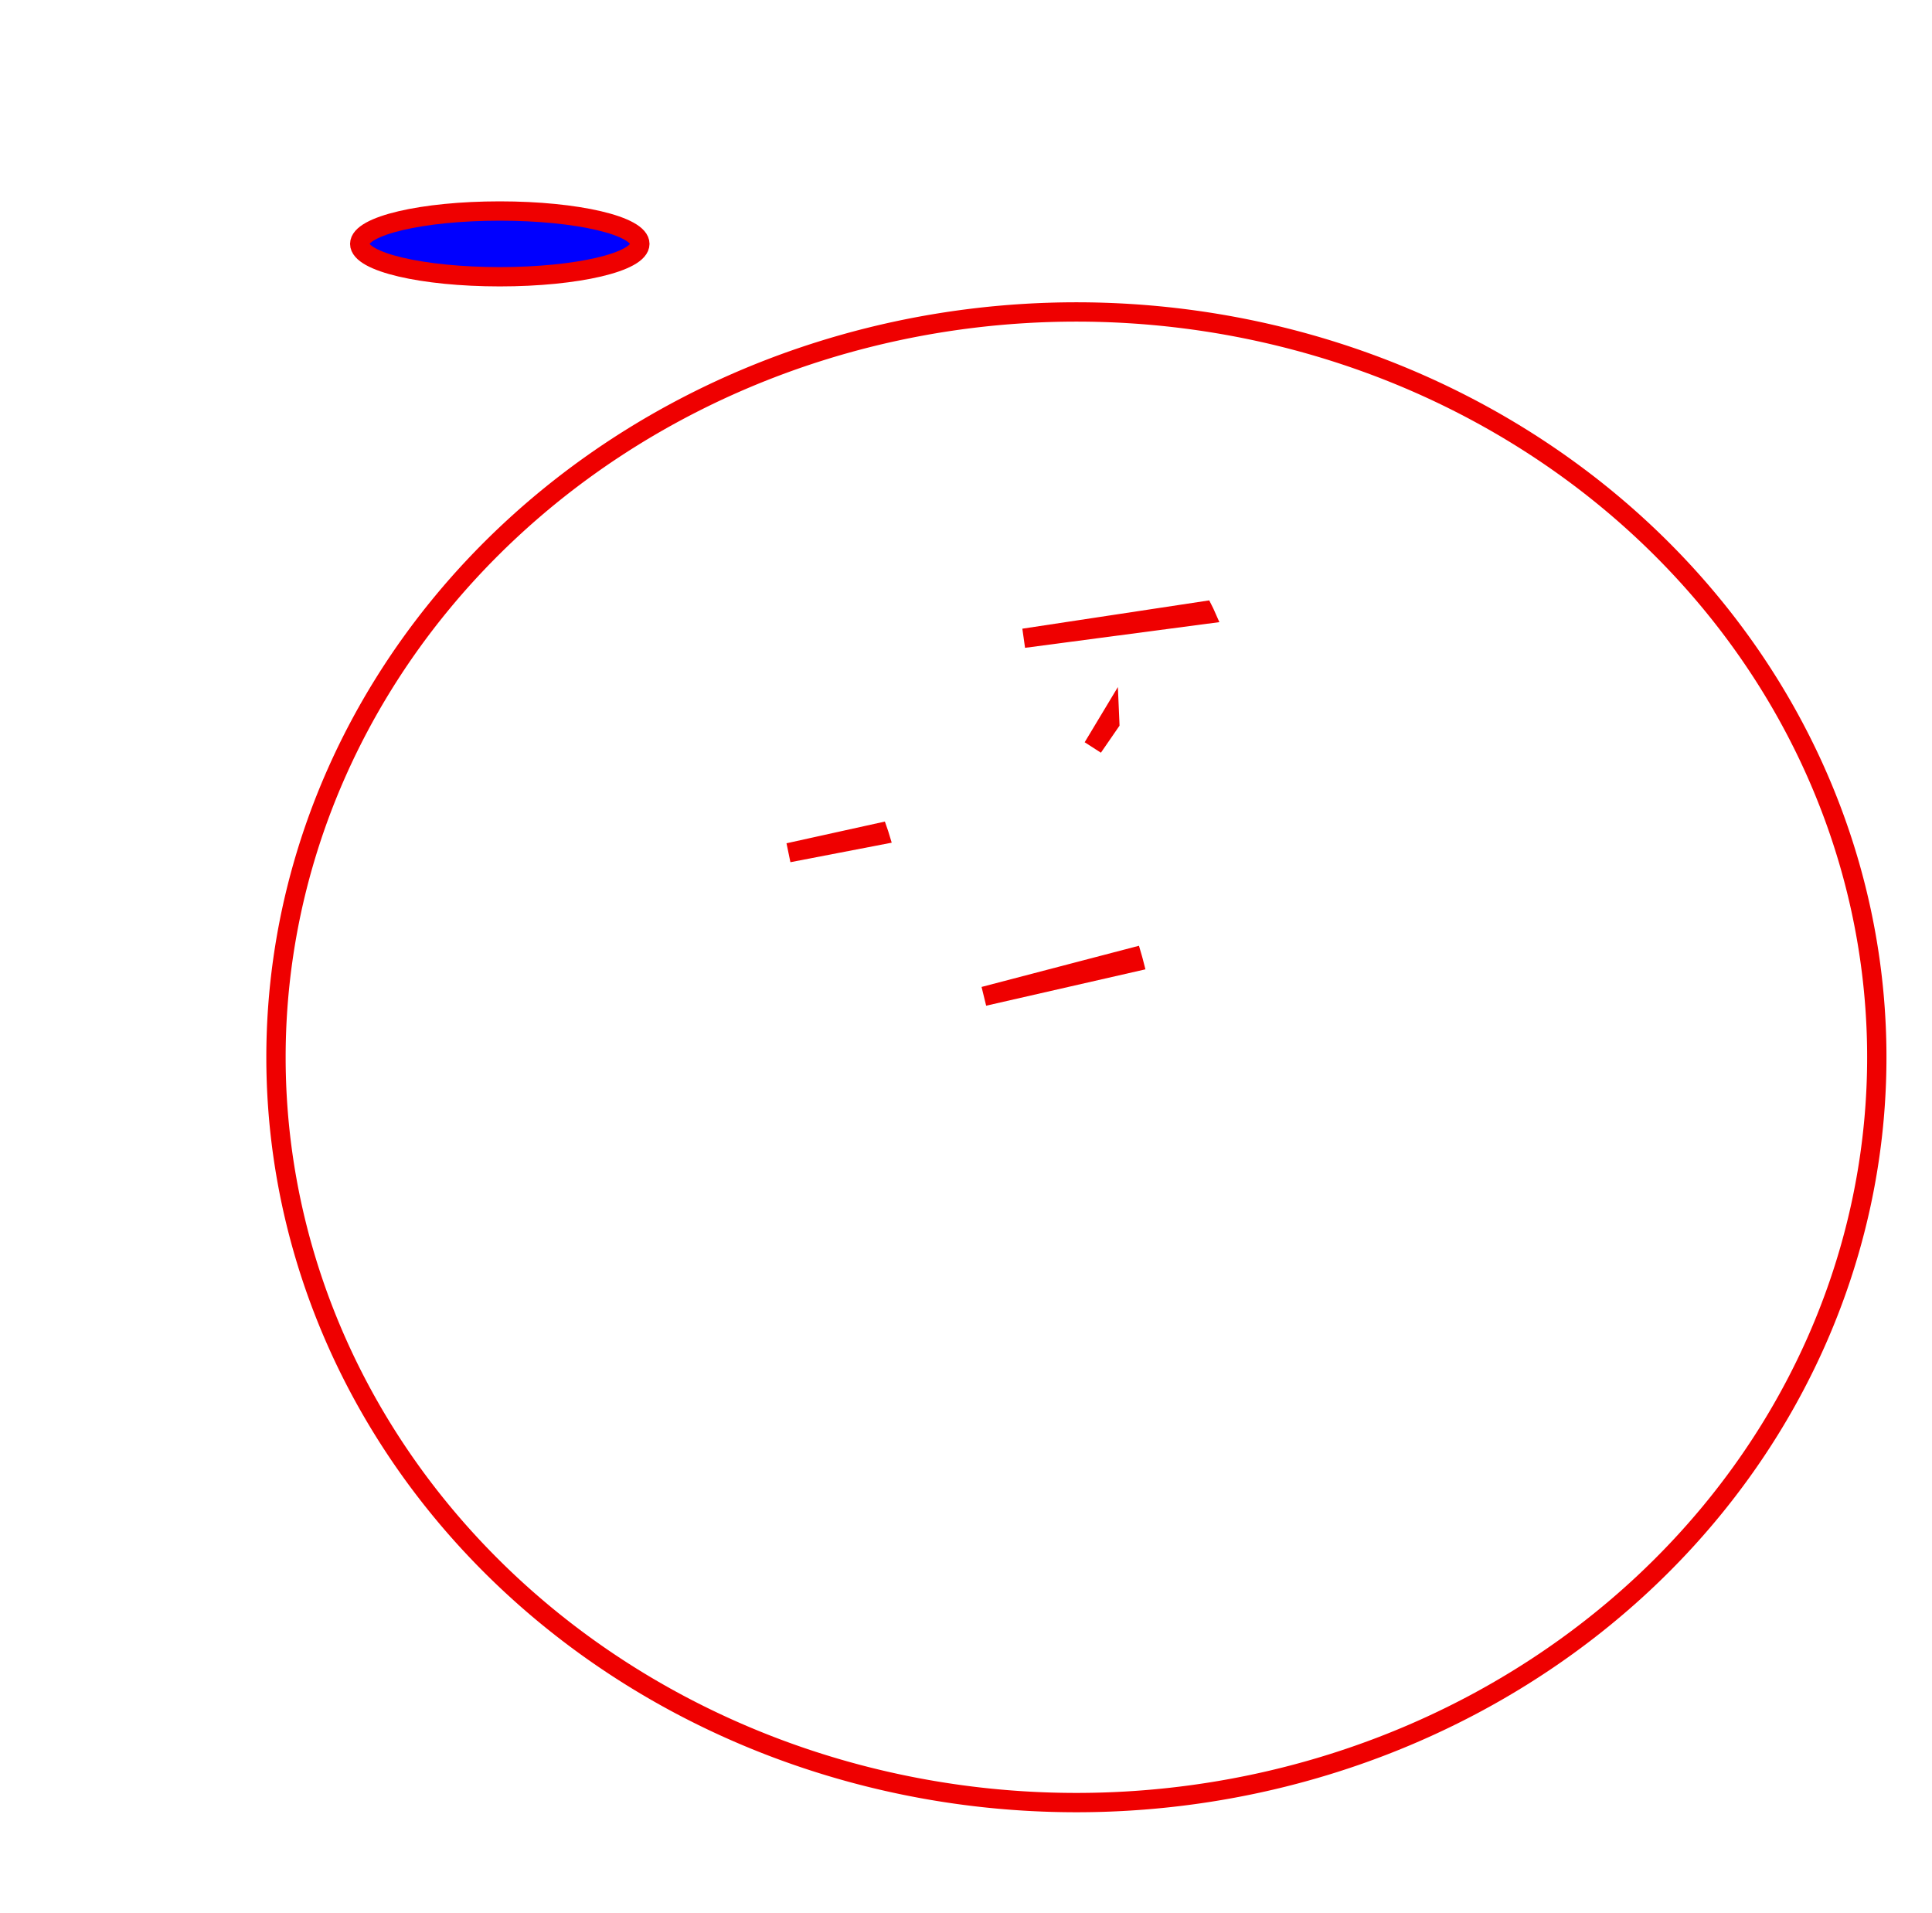 <?xml version="1.0" encoding="UTF-8" standalone="no"?>
<!-- Created with Inkscape (http://www.inkscape.org/) -->

<svg
   xmlns:dc="http://purl.org/dc/elements/1.1/"
   xmlns:cc="http://creativecommons.org/ns#"
   xmlns:rdf="http://www.w3.org/1999/02/22-rdf-syntax-ns#"
   xmlns:svg="http://www.w3.org/2000/svg"
   xmlns="http://www.w3.org/2000/svg"
   xmlns:sodipodi="http://sodipodi.sourceforge.net/DTD/sodipodi-0.dtd"
   xmlns:inkscape="http://www.inkscape.org/namespaces/inkscape"
   width="100"
   height="99"
   viewBox="0 0 100 99"
   id="svg2"
   version="1.1"
   inkscape:version="0.91 r13725"
   sodipodi:docname="testdrw.svg">
  <defs
     id="defs4">
    <inkscape:path-effect
       effect="skeletal"
       id="path-effect3453"
       is_visible="true"
       pattern="m 0,958.362 c 0,-2.76 2.24,-5 5,-5 2.76,0 5,2.24 5,5 0,2.76 -2.24,5 -5,5 -2.76,0 -5,-2.24 -5,-5 z"
       copytype="single_stretched"
       prop_scale="1"
       scale_y_rel="false"
       spacing="0"
       normal_offset="0"
       tang_offset="0"
       prop_units="false"
       vertical_pattern="false"
       fuse_tolerance="0" />
  </defs>
  <sodipodi:namedview
     id="base"
     pagecolor="#ffffff"
     bordercolor="#666666"
     borderopacity="1.0"
     inkscape:pageopacity="0.0"
     inkscape:pageshadow="2"
     inkscape:zoom="5.5858586"
     inkscape:cx="50"
     inkscape:cy="49.5"
     inkscape:document-units="px"
     inkscape:current-layer="layer1"
     showgrid="false"
     units="px"
     inkscape:window-width="1230"
     inkscape:window-height="756"
     inkscape:window-x="1310"
     inkscape:window-y="74"
     inkscape:window-maximized="0"
     showguides="false" />
  <g
     inkscape:label="Layer 1"
     inkscape:groupmode="layer"
     id="layer1"
     transform="translate(0,-953.362)">
    <path
       style="fill:none;stroke:#ef0000;stroke-opacity:1"
       d="m 97.143,1008.077 a 41.429,38.571 0 0 1 -41.429,38.571 41.429,38.571 0 0 1 -41.429,-38.571 41.429,38.571 0 0 1 41.429,-38.571 41.429,38.571 0 0 1 41.429,38.571 z"
       id="path3338" />
    <ellipse
       style="fill:none;stroke:#ef0000;stroke-opacity:1"
       id="path3369"
       cx="-421.429"
       cy="166.648"
       rx="72.857"
       ry="57.143" />
    <path
       style="fill:none;stroke:#ef0000;stroke-opacity:1"
       id="path3371"
       sodipodi:type="arc"
       sodipodi:cx="-117.91274"
       sodipodi:cy="-332.69345"
       sodipodi:rx="40"
       sodipodi:ry="32.857143"
       sodipodi:start="2.0147047"
       sodipodi:end="1.1128793"
       d="m -135.092,-303.021 a 40,32.857 0 0 1 -21.87,-36.793 40,32.857 0 0 1 38.769,-25.736 40,32.857 0 0 1 39.204,25.287 40,32.857 0 0 1 -21.241,37.041 l -17.683,-29.472 z"
       transform="matrix(0,-1,1,0,0,0)" />
    <ellipse
       style="fill:none;stroke:#ef0000;stroke-opacity:1"
       id="path3399"
       cx="-468.571"
       cy="96.648"
       rx="34.286"
       ry="67.143" />
    <ellipse
       style="fill:none;stroke:#ef0000;stroke-opacity:1"
       id="path3401"
       cx="-448.571"
       cy="62.362"
       rx="28.571"
       ry="78.571" />
    <ellipse
       style="fill:none;stroke:#ef0000;stroke-opacity:1"
       id="path3403"
       cx="-464.286"
       cy="223.791"
       rx="18.571"
       ry="25.714" />
    <ellipse
       style="fill:none;stroke:#ef0000;stroke-opacity:1"
       id="path3405"
       cx="-410"
       cy="232.362"
       rx="15.714"
       ry="17.143" />
    <path
       style="fill:#0000ff;stroke:#ef0000;stroke-width:2.857;stroke-opacity:1"
       d="m -476.844,-709.156 c -5.29,-5.29 -7.002,-10.028 -6.969,-19.286 0.024,-6.75 1.217,-14.126 2.65,-16.392 1.82,-2.876 0.513,-6.607 -4.329,-12.362 -3.815,-4.534 -6.936,-9.352 -6.936,-10.708 0,-1.356 -4.821,-2.97 -10.714,-3.586 -5.893,-0.616 -1.714,-1.185 9.286,-1.263 11.911,-0.085 16.712,0.588 11.871,1.663 l -8.129,1.805 6.045,7.668 c 5.12,6.495 7.576,7.42 16.051,6.044 11.288,-1.832 19.668,3.66 22.44,14.705 2.11,8.407 17.558,12.223 24.404,6.028 3.086,-2.793 9.916,-3.979 20.687,-3.593 14.09,0.505 17.439,-0.504 27.07,-8.16 14.153,-11.251 24.642,-31.076 22.811,-43.117 -0.752,-4.948 -5.692,-15.234 -10.978,-22.857 -10.901,-15.721 -27.781,-25.627 -48.51,-28.466 -13.178,-1.805 -13.444,-1.683 -17.502,8.028 -5.465,13.079 -24.134,38.861 -30.675,42.361 -7.972,4.266 -15.525,3.351 -23.388,-2.833 -7.625,-5.998 -10.768,-5.103 -10.768,3.067 0,3.75 2.784,5.357 10.714,6.186 8.282,0.866 7.147,1.22 -5,1.557 -8.643,0.24 -14.241,-0.508 -12.441,-1.663 5.414,-3.472 5.333,-21.053 -0.18,-38.981 -9.999,-32.516 -0.95,-85.441 16.57,-96.921 3.822,-2.505 7.68,-9.77 10.006,-18.844 2.082,-8.122 6.979,-18.564 10.883,-23.203 21.152,-25.137 41.944,8.727 42.184,68.707 0.066,16.5 -0.78,34.021 -1.881,38.936 l -2.001,8.936 14.005,1.346 c 7.703,0.74 20.496,4.558 28.43,8.484 l 14.425,7.139 0,-9.705 c 0,-20.664 15.944,-37.993 34.957,-37.993 9.074,0 13.262,1.933 21.043,9.714 5.343,5.343 9.714,10.892 9.714,12.331 0,1.439 -5.104,5.486 -11.343,8.992 -6.239,3.506 -12.025,7.478 -12.858,8.826 -0.833,1.348 4.275,5.843 11.352,9.991 l 12.866,7.54 -4.343,8.398 c -5.738,11.097 -19.581,18.107 -31.831,16.119 -9.155,-1.486 -9.56,-1.167 -9.62,7.555 -0.139,20.223 -16.846,42.728 -38.408,51.737 -8.029,3.355 -9.047,4.952 -7.944,12.469 2.409,16.414 -18.054,27.327 -28.857,15.39 -2.601,-2.874 -4.729,-8.659 -4.729,-12.857 0,-4.684 -1.565,-7.632 -4.052,-7.632 -2.229,0 -5.911,-0.713 -8.183,-1.585 -2.864,-1.099 -4.661,1.065 -5.859,7.054 -2.111,10.554 -11.292,20.246 -19.179,20.246 -3.214,0 -9,-3.156 -12.857,-7.013 z m 21.558,-1.558 c 3.143,-3.143 5.907,-7.643 6.143,-10 0.236,-2.357 0.557,-5.519 0.714,-7.026 0.157,-1.507 -6.091,-5.969 -13.884,-9.914 -15.859,-8.029 -18.57,-6.689 -18.643,9.214 -0.029,6.229 2.33,11.789 6.969,16.429 8.502,8.502 11.304,8.696 18.701,1.299 z m 54.286,0 c 11.13,-11.13 6.107,-19.46 -10.714,-17.766 -10.475,1.055 -12.143,2.141 -12.143,7.904 0,5.988 9.185,15.576 14.921,15.576 1.222,0 4.793,-2.571 7.936,-5.714 z m -5.714,-22.857 c 3.484,-2.252 3.115,-2.778 -1.974,-2.813 -3.443,-0.024 -7.055,1.242 -8.026,2.813 -2.248,3.638 4.371,3.638 10,0 z m -42.857,-6.204 c 0,-5.303 -8.964,-13.796 -14.56,-13.796 -9.181,0 -8.77,5.51 0.847,11.374 10.838,6.608 13.713,7.116 13.713,2.423 z m -4.859,-59.927 c 8.663,-8.663 8.772,-9.067 3.032,-11.191 -3.276,-1.212 -8.688,-5.678 -12.029,-9.924 l -6.073,-7.721 -8.607,9.214 c -10.554,11.299 -10.735,15.092 -1.079,22.688 10.158,7.991 14.2,7.49 24.756,-3.066 z m 133.487,-1.042 c 7.396,-3.824 16.274,-14.801 13.746,-16.995 -0.52,-0.451 -7.173,-4.657 -14.783,-9.347 l -13.837,-8.526 14.552,-8.954 c 8.003,-4.925 14.552,-10.137 14.552,-11.583 0,-5.289 -17.793,-17.423 -25.548,-17.423 -15.488,0 -31.595,19.829 -31.595,38.894 0,9.267 13.325,31.144 21.345,35.043 8.218,3.995 12.082,3.797 21.569,-1.11 z m -153.245,-47.398 c -2.175,-8.385 -3.955,-27.18 -3.955,-41.766 0,-16.702 -1.116,-26.52 -3.015,-26.52 -1.658,0 -6.45,7.393 -10.648,16.429 -6.464,13.914 -7.643,20.365 -7.699,42.143 -0.037,14.36 1.621,30.484 3.755,36.515 l 3.822,10.801 10.847,-11.178 10.847,-11.178 -3.955,-15.246 z m 29.964,30.727 c 1.755,-2.114 4.001,-7.9 4.993,-12.857 2.106,-10.529 -2.356,-11.812 -16.196,-4.654 -10.081,5.213 -10.231,6.212 -2.217,14.742 7.187,7.65 9.051,8.035 13.421,2.769 z m 14.609,-21.325 c 0.024,-2.057 -1.242,-2.945 -2.813,-1.974 -1.571,0.971 -2.837,4.583 -2.813,8.026 0.036,5.089 0.562,5.458 2.813,1.974 1.523,-2.357 2.789,-5.969 2.813,-8.026 z m -13.148,-4.58 8.236,-1.979 -1.847,-18.028 c -2.574,-25.122 -9.36,-43.198 -19.386,-51.634 -11.718,-9.86 -16.05,-9.098 -18.363,3.23 -2.368,12.621 0.367,52.675 4.605,67.448 3.009,10.491 3.238,10.636 10.796,6.83 4.247,-2.138 11.428,-4.779 15.958,-5.867 z m 17.995,-12.394 c 3.909,-18.993 2.314,-63.902 -2.888,-81.328 -6.165,-20.653 -15.611,-32.294 -24.035,-29.62 -6.068,1.926 -15.687,18.988 -19.059,33.806 -1.569,6.896 -0.944,7.857 5.114,7.857 8.799,0 23.256,16.142 27.438,30.636 1.713,5.936 3.898,19.471 4.856,30.078 1.94,21.477 5.239,24.775 8.574,8.571 z"
       id="path3409"
       inkscape:connector-curvature="0"
       transform="translate(0,953.362)" />
    <path
       style="fill:#0000ff;stroke:#ef0000;stroke-width:2.857;stroke-opacity:1"
       d="m -439.052,-740.233 c -3.429,-3.593 -7.52,-8.79 -9.091,-11.55 -1.777,-3.121 -7.719,-5.634 -15.714,-6.646 -16.66,-2.11 -22.027,-6.042 -14.982,-10.976 2.829,-1.981 8.22,-4.051 11.981,-4.598 9.136,-1.331 11.208,-8.105 2.524,-8.251 -6.012,-0.101 -5.811,-0.485 2.046,-3.907 10.404,-4.532 21.653,-17.368 33.29,-37.987 4.698,-8.325 10.144,-15.137 12.102,-15.137 8.482,0 31.185,8.659 39.669,15.13 5.077,3.872 12.825,13.646 17.219,21.719 7.23,13.283 7.668,15.651 4.614,24.906 -1.856,5.625 -8.8,15.888 -15.43,22.808 -11.224,11.714 -13.08,12.581 -26.922,12.581 -8.177,0 -19.413,1.9 -24.97,4.221 -9.583,4.004 -10.424,3.885 -16.337,-2.311 z"
       id="path3411"
       inkscape:connector-curvature="0"
       transform="translate(0,953.362)" />
    <path
       style="fill:#0000ff;stroke:#ef0000;stroke-width:2.857;stroke-opacity:1"
       d="m -338.621,-801.629 c -6.395,-2.607 -16.179,-15.412 -19.873,-26.008 -2.155,-6.183 -2.073,-11.445 0.293,-18.612 3.652,-11.065 17.677,-24.465 25.607,-24.465 5.499,0 20.166,10.324 20.166,14.195 0,1.294 -6.562,6.562 -14.581,11.709 l -14.581,9.357 16.007,9.937 c 13.076,8.117 15.392,10.679 12.646,13.987 -3.002,3.617 -17.889,12.554 -20.064,12.044 -0.471,-0.11 -3,-1.075 -5.62,-2.143 z"
       id="path3413"
       inkscape:connector-curvature="0"
       transform="translate(0,953.362)" />
    <path
       style="fill:#0000ff;stroke:#ef0000;stroke-width:2.857;stroke-opacity:1"
       d=""
       id="path3415"
       inkscape:connector-curvature="0"
       transform="translate(0,953.362)" />
    <path
       style="fill:#0000ff;stroke:#ef0000;stroke-width:2.857;stroke-opacity:1"
       d="m -414.243,-705.624 c -0.759,-1.228 -0.123,-2.233 1.412,-2.233 1.536,0 4.612,-0.698 6.835,-1.552 2.355,-0.904 4.043,0.2 4.043,2.644 0,4.303 -9.776,5.21 -12.291,1.141 z"
       id="path3417"
       inkscape:connector-curvature="0"
       transform="translate(0,953.362)" />
    <path
       style="fill:#0000ff;stroke:#ef0000;stroke-width:2.857;stroke-opacity:1"
       d="m -417.571,-714.143 c -6.424,-6.424 -3.809,-10.857 6.403,-10.857 11.671,0 14.782,3.55 8.562,9.77 -5.394,5.394 -10.302,5.75 -14.965,1.087 z"
       id="path3419"
       inkscape:connector-curvature="0"
       transform="translate(0,953.362)" />
    <path
       style="fill:#0000ff;stroke:#ef0000;stroke-width:2.857;stroke-opacity:1"
       d="m -472.221,-715.385 c -6.513,-8.279 -8.05,-23.907 -2.35,-23.89 5.881,0.018 22.143,11.053 22.143,15.026 0,4.712 -8.111,16.392 -11.383,16.392 -1.368,0 -5.153,-3.388 -8.409,-7.528 z"
       id="path3421"
       inkscape:connector-curvature="0"
       transform="translate(0,953.362)" />
    <path
       style="fill:#0000ff;stroke:#ef0000;stroke-width:2.857;stroke-opacity:1"
       d=""
       id="path3423"
       inkscape:connector-curvature="0"
       transform="translate(0,953.362)" />
    <path
       style="fill:#0000ff;stroke:#ef0000;stroke-width:2.857;stroke-opacity:1"
       d="m -453.979,-739.088 c 0.904,-1.463 0.337,-3.467 -1.26,-4.454 -1.597,-0.987 -2.904,-3.162 -2.904,-4.833 0,-1.916 1.583,-1.724 4.286,0.518 4.929,4.091 5.738,11.429 1.26,11.429 -1.664,0 -2.286,-1.197 -1.382,-2.66 z"
       id="path3425"
       inkscape:connector-curvature="0"
       transform="translate(0,953.362)" />
    <path
       style="fill:#ff2a2a;stroke:#ef0000;stroke-width:2.857;stroke-opacity:1"
       d="m -467.024,-736.262 c -3.758,-3.13 -5.472,-5.733 -3.808,-5.786 4.43,-0.139 14.404,7.714 12.375,9.743 -0.953,0.953 -4.809,-0.827 -8.567,-3.957 z"
       id="path3427"
       inkscape:connector-curvature="0"
       transform="translate(0,953.362)" />
    <path
       style="fill:#ff2a2a;stroke:#ef0000;stroke-width:2.857;stroke-opacity:1"
       d="m -466.478,-845.807 c -4.018,-10.569 -6.861,-59.607 -3.903,-67.328 l 2.569,-6.706 8.918,7.504 c 9.676,8.142 16.531,25.37 19.534,49.089 1.792,14.157 1.596,14.702 -6.324,17.565 -4.495,1.625 -10.406,3.86 -13.134,4.966 -3.651,1.48 -5.673,0.136 -7.66,-5.091 z"
       id="path3429"
       inkscape:connector-curvature="0"
       transform="translate(0,953.362)" />
    <path
       style="fill:#ff2a2a;stroke:#ef0000;stroke-width:2.857;stroke-opacity:1"
       d="m -493.45,-825.105 c -1.01,-5.049 -1.82,-20.27 -1.799,-33.823 0.03,-20.126 1.298,-27.261 6.918,-38.929 l 6.881,-14.286 0.225,21.195 c 0.124,11.657 1.667,29.476 3.43,39.597 3.204,18.396 3.202,18.406 -5.307,26.914 l -8.511,8.512 -1.836,-9.18 z"
       id="path3431"
       inkscape:connector-curvature="0"
       transform="translate(0,953.362)" />
    <path
       style="fill:#ff2a2a;stroke:#ef0000;stroke-width:2.857;stroke-opacity:1"
       d="m -479.689,-796.619 c -3.075,-4.976 0.427,-6.029 4.346,-1.308 2.254,2.715 2.47,4.355 0.576,4.355 -1.671,0 -3.886,-1.371 -4.922,-3.047 z"
       id="path3433"
       inkscape:connector-curvature="0"
       transform="translate(0,953.362)" />
    <path
       style="fill:#ff2a2a;stroke:#ef0000;stroke-width:2.857;stroke-opacity:1"
       d="m -471.562,-797.377 c -1.262,-2.114 -4.661,-5.131 -7.552,-6.704 -4.975,-2.708 -4.879,-3.299 1.782,-11.044 l 7.038,-8.183 8.8,8.306 c 6.82,6.437 8.079,9.175 5.596,12.167 -5.882,7.087 -13.174,9.628 -15.665,5.458 z"
       id="path3435"
       inkscape:connector-curvature="0"
       transform="translate(0,953.362)" />
    <path
       style="fill:#ffaaaa;stroke:#ef0000;stroke-width:2.857;stroke-opacity:1"
       d="m -454.714,-822.714 c -4.975,-4.975 -4.313,-6.68 4.084,-10.505 9.344,-4.257 10.551,-3.143 6.924,6.395 -3.155,8.297 -5.824,9.294 -11.008,4.111 z"
       id="path3437"
       inkscape:connector-curvature="0"
       transform="translate(0,953.362)" />
    <path
       style="fill:#0000ff;stroke:#ef0000;stroke-width:2.857;stroke-opacity:1"
       d="m -430.514,-867.857 c -1.304,-8.643 -3.623,-20.609 -5.154,-26.59 -3.252,-12.709 -20.817,-33.41 -28.349,-33.41 -4.893,0 -4.951,-0.755 -0.962,-12.462 2.335,-6.854 6.983,-15.4 10.328,-18.99 l 6.082,-6.528 6.591,7.662 c 11.241,13.068 15.544,34.251 14.643,72.087 -0.724,30.404 -1.056,32.306 -3.179,18.232 z"
       id="path3439"
       inkscape:connector-curvature="0"
       transform="translate(0,953.362)" />
    <path
       style="fill:#0000ff;fill-rule:evenodd;stroke:none;stroke-width:1px;stroke-linecap:butt;stroke-linejoin:miter;stroke-opacity:1"
       d="m -491.429,180.934 c 0.57,3.681 -106.302,19.337 -240.863,37.446 4e-5,-2.6e-4 5e-5,-2.8e-4 5e-5,-2.8e-4 -0.009,-0.314 0.008,-0.605 0.007,-0.898 -0.007,-1.536 -0.167,-2.96 -0.494,-4.294 1.358,-0.537 2.597,-0.913 3.68,-1.24 2.253,-0.693 4.515,-1.355 6.785,-1.997 6.388,-1.806 12.831,-3.442 19.04,-5.038 79.33,-19.629 177.106,-40.061 204.014,-45.558 0,0 10e-6,1e-5 10e-6,1e-5 3.056,5.588 4.871,10.136 5.601,14.525 0.402,3.023 -0.006,5.563 -1.125,7.501 0,0 0,0 0,0 -1.021,1.659 -2.481,2.369 -3.427,2.595 -1.185,0.073 -1.757,0.009 -1.788,-0.179 0,0 -1e-5,0 -1e-5,0 0,0 0,0 0,0 -6.9e-4,-0.005 -6.6e-4,-0.005 -6.6e-4,-0.005 0,0 -2e-5,0 -5.2e-4,-0.005 0,0 0,0 0,0 0,0 0,0 0,0 -0.011,-0.192 0.516,-0.502 1.449,-0.903 0.656,-0.421 1.51,-1.198 1.919,-2.42 0,-1e-5 0,-1e-5 0,-1e-5 0.627,-1.59 0.488,-3.366 -0.071,-6.073 -0.636,-3.769 -1.914,-7.093 -4.038,-11.876 0,0 0,0 0,0 -1.826,0.483 -149.416,38.339 -200.034,52.052 -6.223,1.623 -12.608,3.253 -18.82,5.008 -2.211,0.625 -4.401,1.265 -6.571,1.931 -1.135,0.354 -2.114,0.637 -2.902,0.96 -0.622,-1.216 -1.08,-2.524 -1.362,-3.901 -0.054,-0.263 -0.114,-0.535 -0.136,-0.79 -10e-6,-1.9e-4 -2e-5,-1.7e-4 -2e-5,-1.7e-4 132.329,-23.188 238.566,-40.528 239.137,-36.84 z"
       id="path3451"
       inkscape:path-effect="#path-effect3453"
       inkscape:original-d="m -491.42857,180.93359 -240,37.14286 c 0,0 0,-2.85715 231.42857,-57.14286 11.42857,22.85714 0,22.85714 0,22.85714"
       inkscape:connector-curvature="0" />
    <path
       style="fill:#0000ff;stroke:#ef0000;stroke-opacity:1"
       id="path3455"
       d="m 461.979,607.366 c 9.091,-12.118 19.687,-23.015 29.363,-34.669 11.749,-16.073 24.651,-31.292 36.606,-47.2 11.271,-14.998 14.455,-20.472 25.023,-36.613 24.594,-39.754 50.189,-78.866 77.09,-117.093 14.525,-20.504 29.601,-40.603 44.739,-60.654 5.825,-7.558 11.426,-15.285 17.297,-22.807 13.797,-15.289 37.479,-36.788 44.017,-14.746 1.365,4.601 1.724,8.626 2.399,13.41 2.547,19.292 5.397,38.541 8.335,57.777 2.807,21.328 5.607,42.638 9.465,63.806 4.982,22.853 9.162,45.856 13.145,68.902 3.48,20.482 7.57,40.853 11.331,61.285 1.735,10.041 3.074,20.134 4.771,30.181 1.685,7.372 2.888,14.852 4.874,22.15 2.52,7.646 6.236,15.519 3.457,23.514 -22.398,27.583 -37.197,24.287 -62.105,21.308 -32.719,-2.572 -65.46,-4.802 -98.148,-7.8 -34.589,-3.228 -68.894,-8.765 -103.42,-12.537 -14.81,-2.685 -30.035,-2.752 -44.836,-5.337 -5.901,-1.801 -12.159,-1.602 -18.099,-3.018 -3.517,-0.858 -1.773,-0.463 -5.232,-1.189 0,0 34.738,-24.117 34.738,-24.117 l 0,0 c 3.434,0.776 1.719,0.398 5.146,1.134 5.967,0.871 11.949,1.551 17.795,3.118 14.35,2.421 28.891,3.735 43.237,6.217 33.926,4.557 67.671,10.522 101.795,13.54 20.799,1.822 41.562,3.419 62.423,4.338 10.114,0.446 20.244,0.499 30.355,1.006 2.665,0.134 5.318,0.456 7.976,0.684 5.726,0.54 11.578,1.353 17.347,0.942 1.154,-0.082 4.408,-1.126 3.434,-0.501 -28.85,18.537 -46.331,24.008 -31.196,19.103 0.626,-0.416 1.439,-0.636 1.877,-1.247 3.218,-4.484 -2.073,-14.645 -3.377,-19.055 -2.295,-7.408 -3.353,-15.06 -5.176,-22.593 -1.497,-10.183 -2.772,-20.362 -3.91,-30.593 -3.121,-20.624 -7.203,-41.085 -10.602,-61.663 -3.822,-23.027 -8.386,-45.916 -13.359,-68.72 -3.962,-21.172 -6.667,-42.514 -9.653,-63.84 -3.001,-19.157 -5.624,-38.371 -8.873,-57.49 -0.795,-4.666 -1.112,-7.801 -2.565,-12.179 -0.335,-1.008 -0.763,-1.993 -1.311,-2.903 -0.074,-0.124 -0.558,0.078 -0.434,0.005 11.674,-6.872 23.422,-13.62 35.132,-20.43 -0.627,0.37 -1.253,0.741 -1.88,1.111 -6.804,7.075 -11.966,15.618 -18.42,23.011 -15.836,20.406 -32.041,40.535 -47.104,61.532 -27.56,37.987 -53.638,77.012 -77.865,117.221 -7.136,11.39 -15.615,25.39 -23.573,36.402 -3.262,4.514 -6.915,8.732 -10.333,13.128 -8.592,11.049 -16.798,22.368 -25.11,33.627 -9.025,11.404 -18.9,22.119 -27.812,33.578 0,0 -38.776,16.966 -38.776,16.966 z"
       inkscape:connector-curvature="0" />
    <path
       style="fill:#0000ff;stroke:#ef0000;stroke-width:2.857;stroke-opacity:1"
       d="m 676.441,-348.171 c -24.594,-2.185 -139.957,-17.805 -157.964,-21.388 -7.592,-1.511 -7.422,-1.837 17.87,-34.119 14.045,-17.926 34.087,-45.807 44.539,-61.958 51.962,-80.293 69.51,-106.35 93.298,-138.541 14.228,-19.254 26.187,-34.69 26.575,-34.302 0.388,0.388 4.029,23.187 8.091,50.664 4.062,27.477 10.527,66.029 14.367,85.672 8.77,44.861 17.388,94.642 21.518,124.286 1.751,12.571 3.836,25.107 4.632,27.857 1.302,4.498 -0.938,4.961 -22.317,4.607 -13.07,-0.216 -35.844,-1.466 -50.608,-2.778 z"
       id="path3457"
       inkscape:connector-curvature="0"
       transform="translate(0,953.362)" />
    <path
       style="fill:#0000ff;stroke:#ef0000;stroke-opacity:1"
       id="path3459"
       transform="matrix(0.909,-0.416,0.416,0.909,0,0)"
       sodipodi:type="arc"
       sodipodi:cx="-726.73163"
       sodipodi:cy="369.04828"
       sodipodi:rx="50.21907"
       sodipodi:ry="162.85715"
       sodipodi:start="6.0128002"
       sodipodi:end="6.0458624"
       d="m -678.337,325.549 a 50.219,162.857 0 0 1 0.417,5.212 l -48.811,38.288 z" />
    <path
       sodipodi:type="star"
       style="fill:#0000ff;stroke:#ef0000;stroke-opacity:1"
       id="path3467"
       sodipodi:sides="3"
       sodipodi:cx="37.142857"
       sodipodi:cy="452.36215"
       sodipodi:r1="198.97697"
       sodipodi:r2="57.567082"
       sodipodi:arg1="-1.2036225"
       sodipodi:arg2="-0.78213524"
       inkscape:flatsided="false"
       inkscape:rounded="0.18"
       inkscape:randomized="0"
       d="m 108.571,266.648 c 25.804,-6.856 -34.74,118.766 -30.59,145.141 5.952,37.82 94.267,158.329 84.28,195.289 -6.964,25.775 -85.485,-89.469 -110.401,-99.062 -35.729,-13.756 -184.25,2.473 -211.266,-24.656 -18.84,-18.919 120.225,-29.297 140.991,-46.079 29.778,-24.065 89.983,-160.802 126.985,-170.633 z"
       inkscape:transform-center-x="-1.0749245"
       inkscape:transform-center-y="-1.1021207" />
    <path
       style="fill:#0000ff;stroke:#ef0000;stroke-opacity:1"
       id="path3469"
       sodipodi:type="arc"
       sodipodi:cx="40.81736"
       sodipodi:cy="997.49146"
       sodipodi:rx="4.8336349"
       sodipodi:ry="3.8490055"
       sodipodi:start="6.0127989"
       sodipodi:end="6.0458554"
       d="m 45.475,996.463 a 4.834,3.849 0 0 1 0.04,0.123 l -4.698,0.905 z" />
    <path
       style="fill:#0000ff;stroke:#ef0000;stroke-opacity:1"
       id="path3474"
       sodipodi:type="arc"
       sodipodi:cx="50.93219"
       sodipodi:cy="1004.921"
       sodipodi:rx="7.9665461"
       sodipodi:ry="7.5189872"
       sodipodi:start="6.0127989"
       sodipodi:end="6.0458554"
       d="m 58.609,1002.913 a 7.967,7.519 0 0 1 0.066,0.24 l -7.743,1.768 z" />
    <path
       style="fill:#0000ff;stroke:#ef0000;stroke-opacity:1"
       id="path3476"
       sodipodi:type="arc"
       sodipodi:cx="52.990959"
       sodipodi:cy="986.39203"
       sodipodi:rx="9.6672697"
       sodipodi:ry="5.2811933"
       sodipodi:start="6.0127989"
       sodipodi:end="6.0458554"
       d="m 62.307,984.981 a 9.667,5.281 0 0 1 0.08,0.169 l -9.396,1.242 z" />
    <path
       style="fill:#0000ff;stroke:#ef0000;stroke-opacity:1"
       id="path3478"
       sodipodi:type="arc"
       sodipodi:cx="56.57143"
       sodipodi:cy="992.03125"
       sodipodi:rx="0.89511752"
       sodipodi:ry="5.3707051"
       sodipodi:start="6.0127989"
       sodipodi:end="6.0458554"
       d="m 57.434,990.597 a 0.895,5.371 0 0 1 0.007,0.172 l -0.87,1.263 z" />
    <ellipse
       style="fill:#0000ff;stroke:#ef0000;stroke-opacity:1"
       id="path3480"
       cx="25.869"
       cy="965.983"
       rx="7.25"
       ry="1.701" />
  </g>
</svg>
